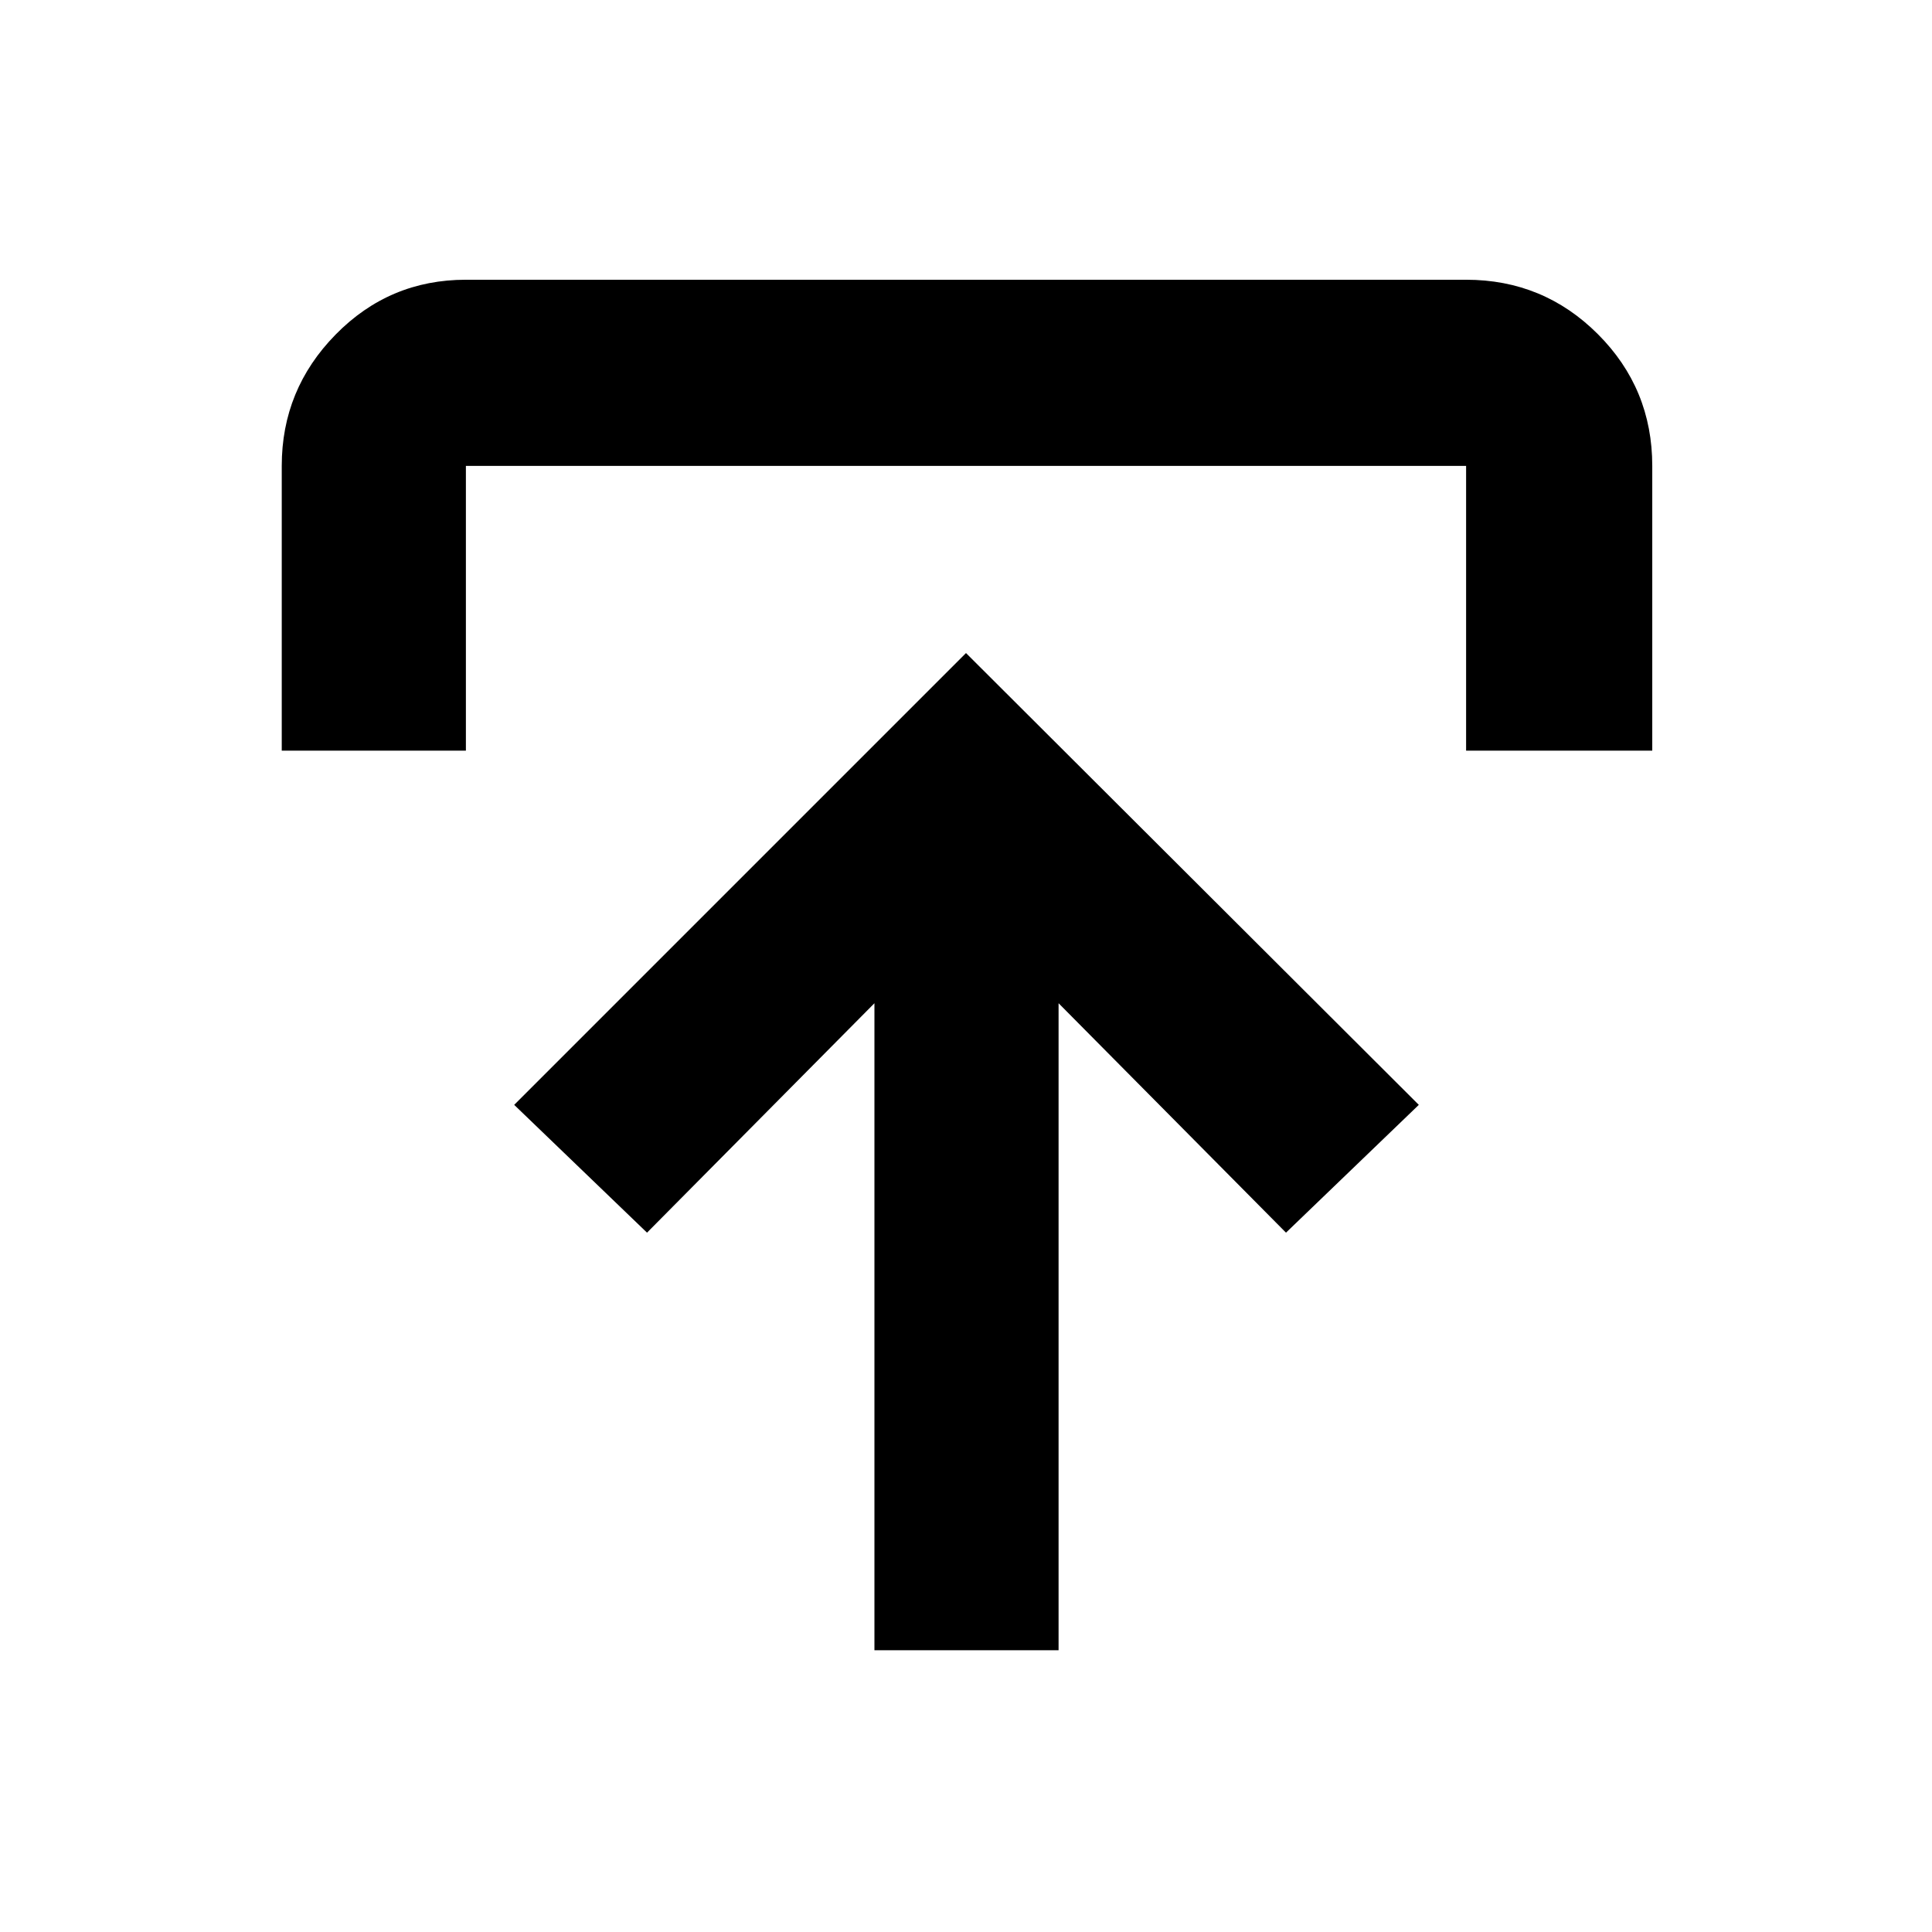 <svg xmlns="http://www.w3.org/2000/svg" height="48" viewBox="0 -960 960 960" width="48"><path d="M434.5-140v-321.5l-113 114-66-63.5L480-635.5 705-411l-66 63.5-113-114V-140h-91.5ZM140-587v-141.5q0-37.97 26.74-65.23Q193.48-821 231.5-821h497q38.43 0 65.47 27.03Q821-766.93 821-728.5V-587h-92.5v-141.5h-497V-587H140Z"/></svg>